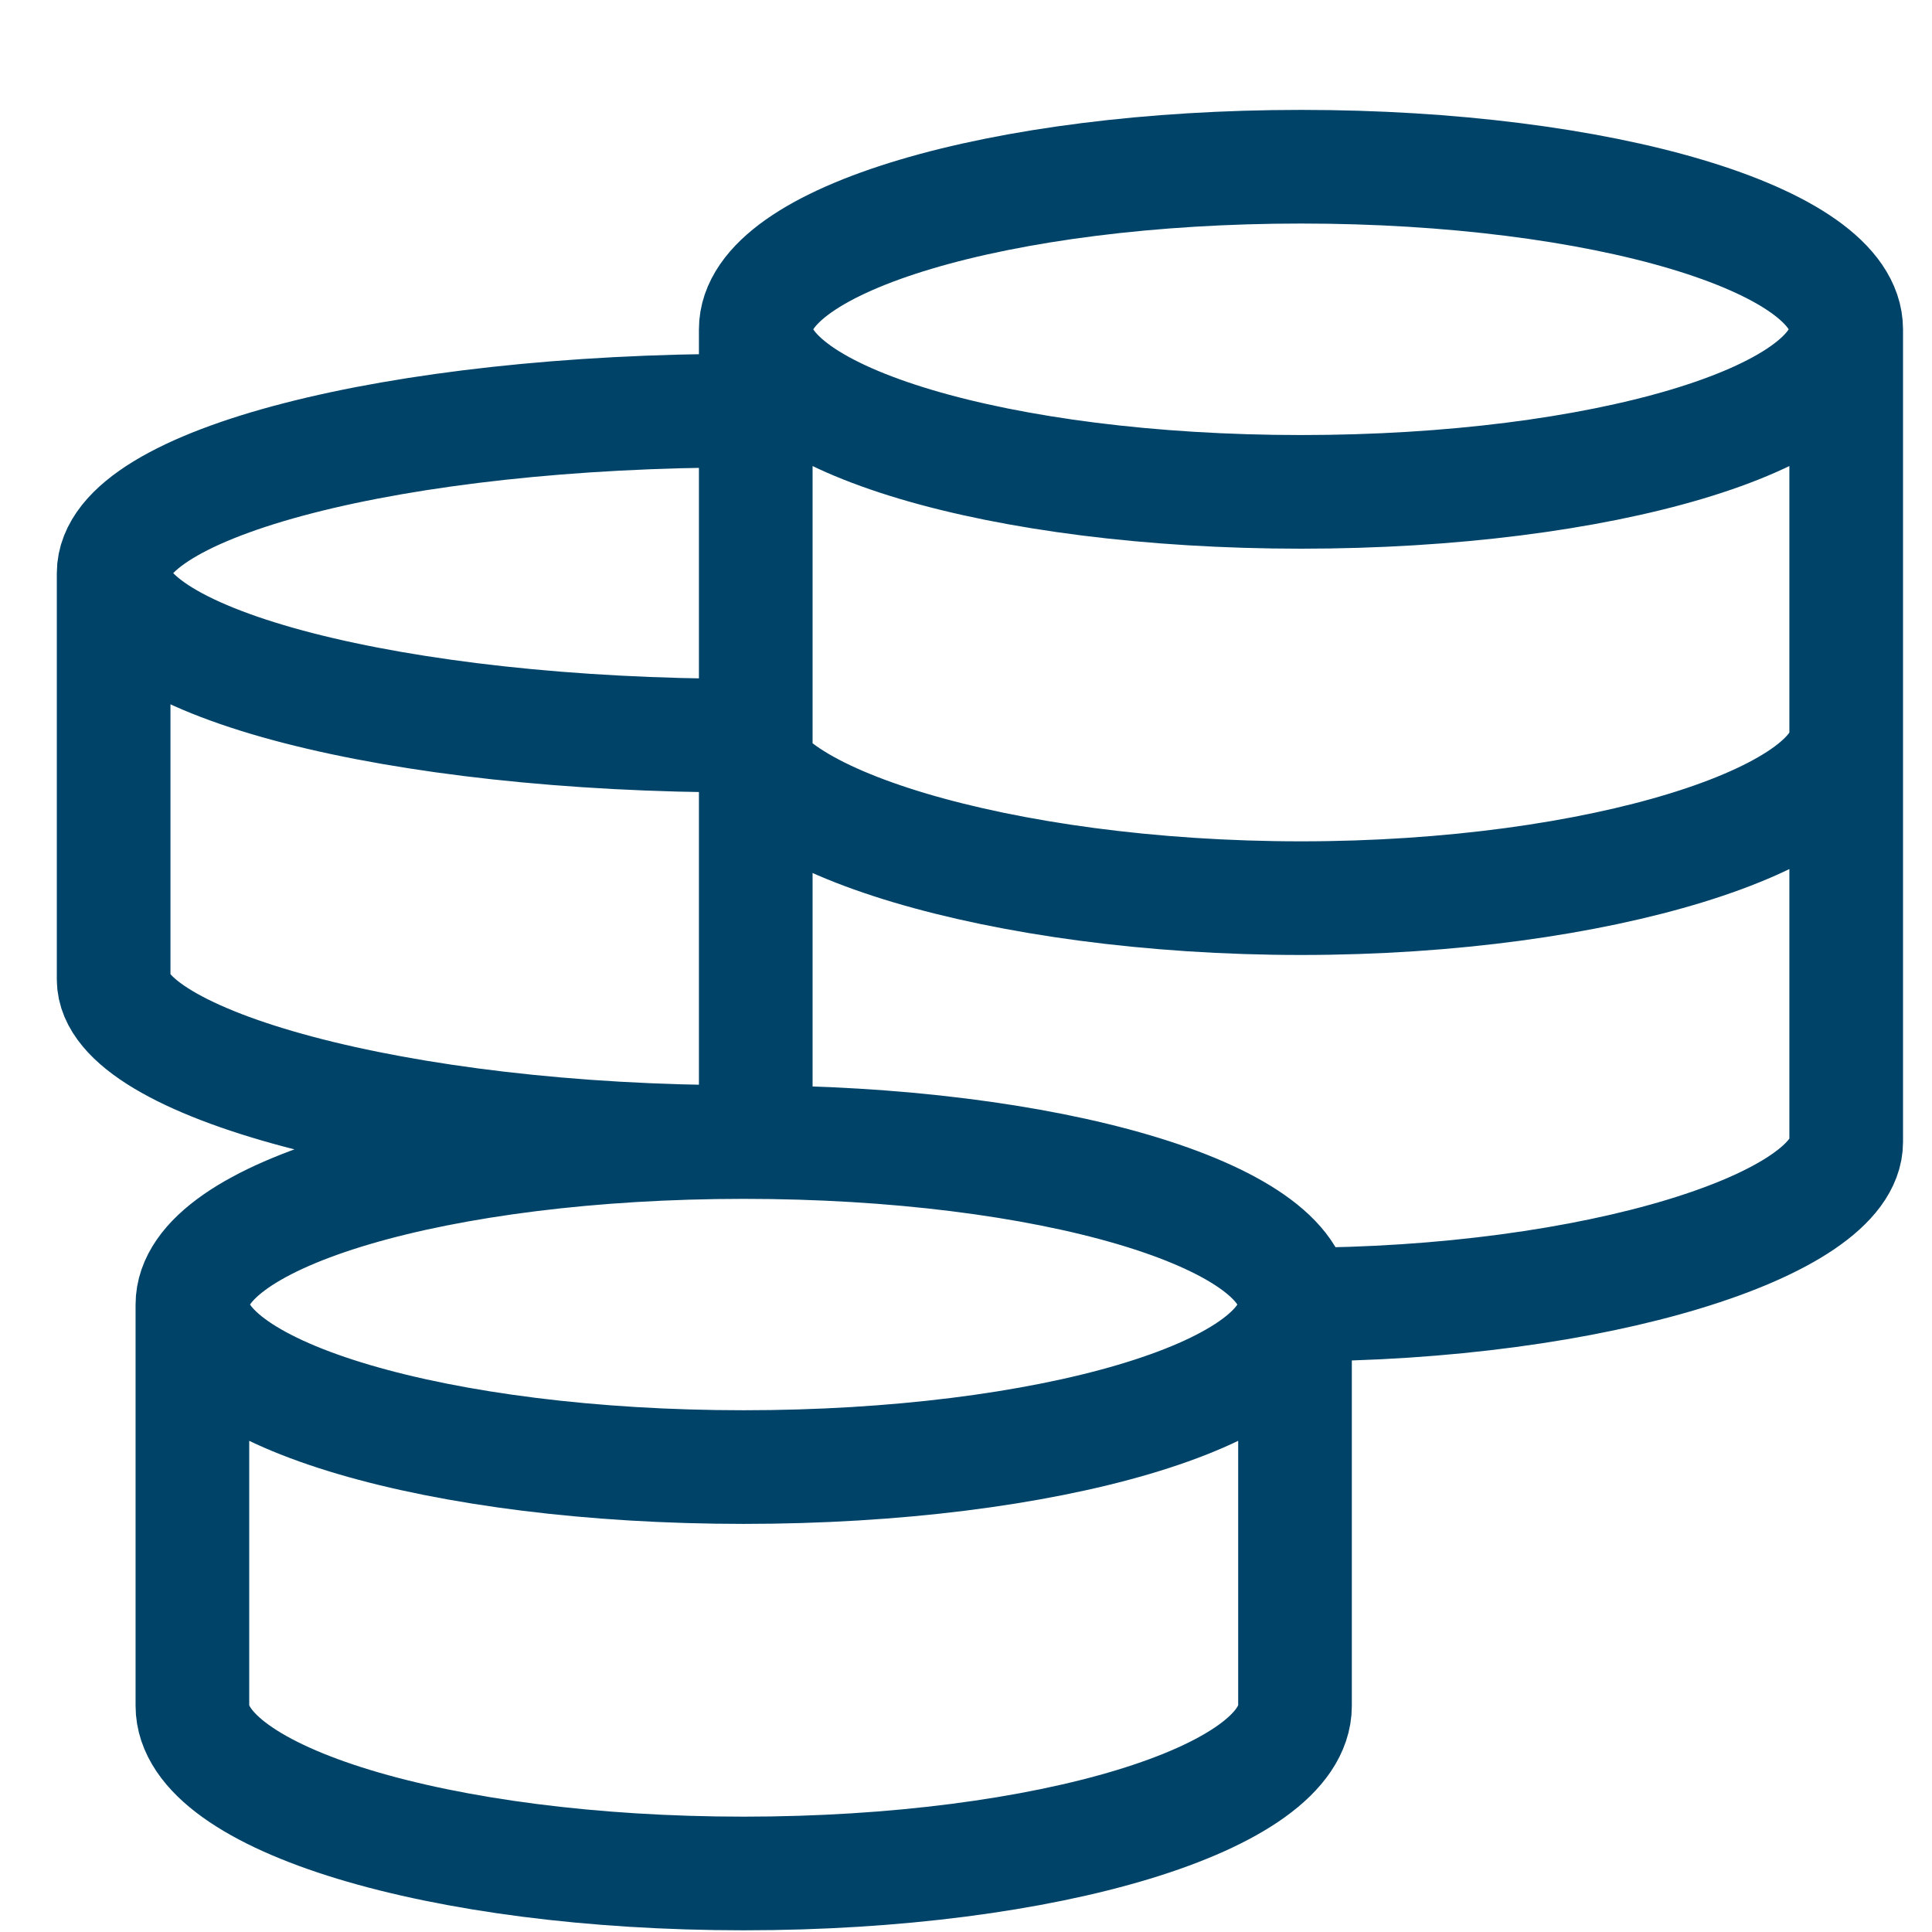 <svg width="17" height="17" viewBox="0 0 17 17" fill="none" xmlns="http://www.w3.org/2000/svg">
<path id="Vector" d="M11.395 11.479C11.395 10.689 9.223 10.049 6.544 10.049M11.395 11.479C11.395 12.269 9.223 12.909 6.544 12.909C3.865 12.909 1.693 12.269 1.693 11.479M11.395 11.479V15.01C11.395 15.824 9.223 16.485 6.544 16.485C3.865 16.485 1.693 15.825 1.693 15.01V11.479M11.395 11.479C14.044 11.479 16.245 10.773 16.245 10.049V2.898M6.544 10.049C3.865 10.049 1.693 10.689 1.693 11.479M6.544 10.049C3.482 10.049 1 9.343 1 8.619V5.043M6.544 3.613C3.482 3.613 1 4.253 1 5.043M1 5.043C1 5.833 3.482 6.473 6.544 6.473C6.544 7.198 8.798 7.903 11.448 7.903C14.097 7.903 16.245 7.198 16.245 6.473M16.245 2.898C16.245 2.107 14.097 1.467 11.448 1.467C8.798 1.467 6.65 2.107 6.65 2.898M16.245 2.898C16.245 3.688 14.097 4.328 11.448 4.328C8.799 4.328 6.65 3.688 6.65 2.898M6.65 2.898V10.168" stroke="#004368"/>
</svg>
